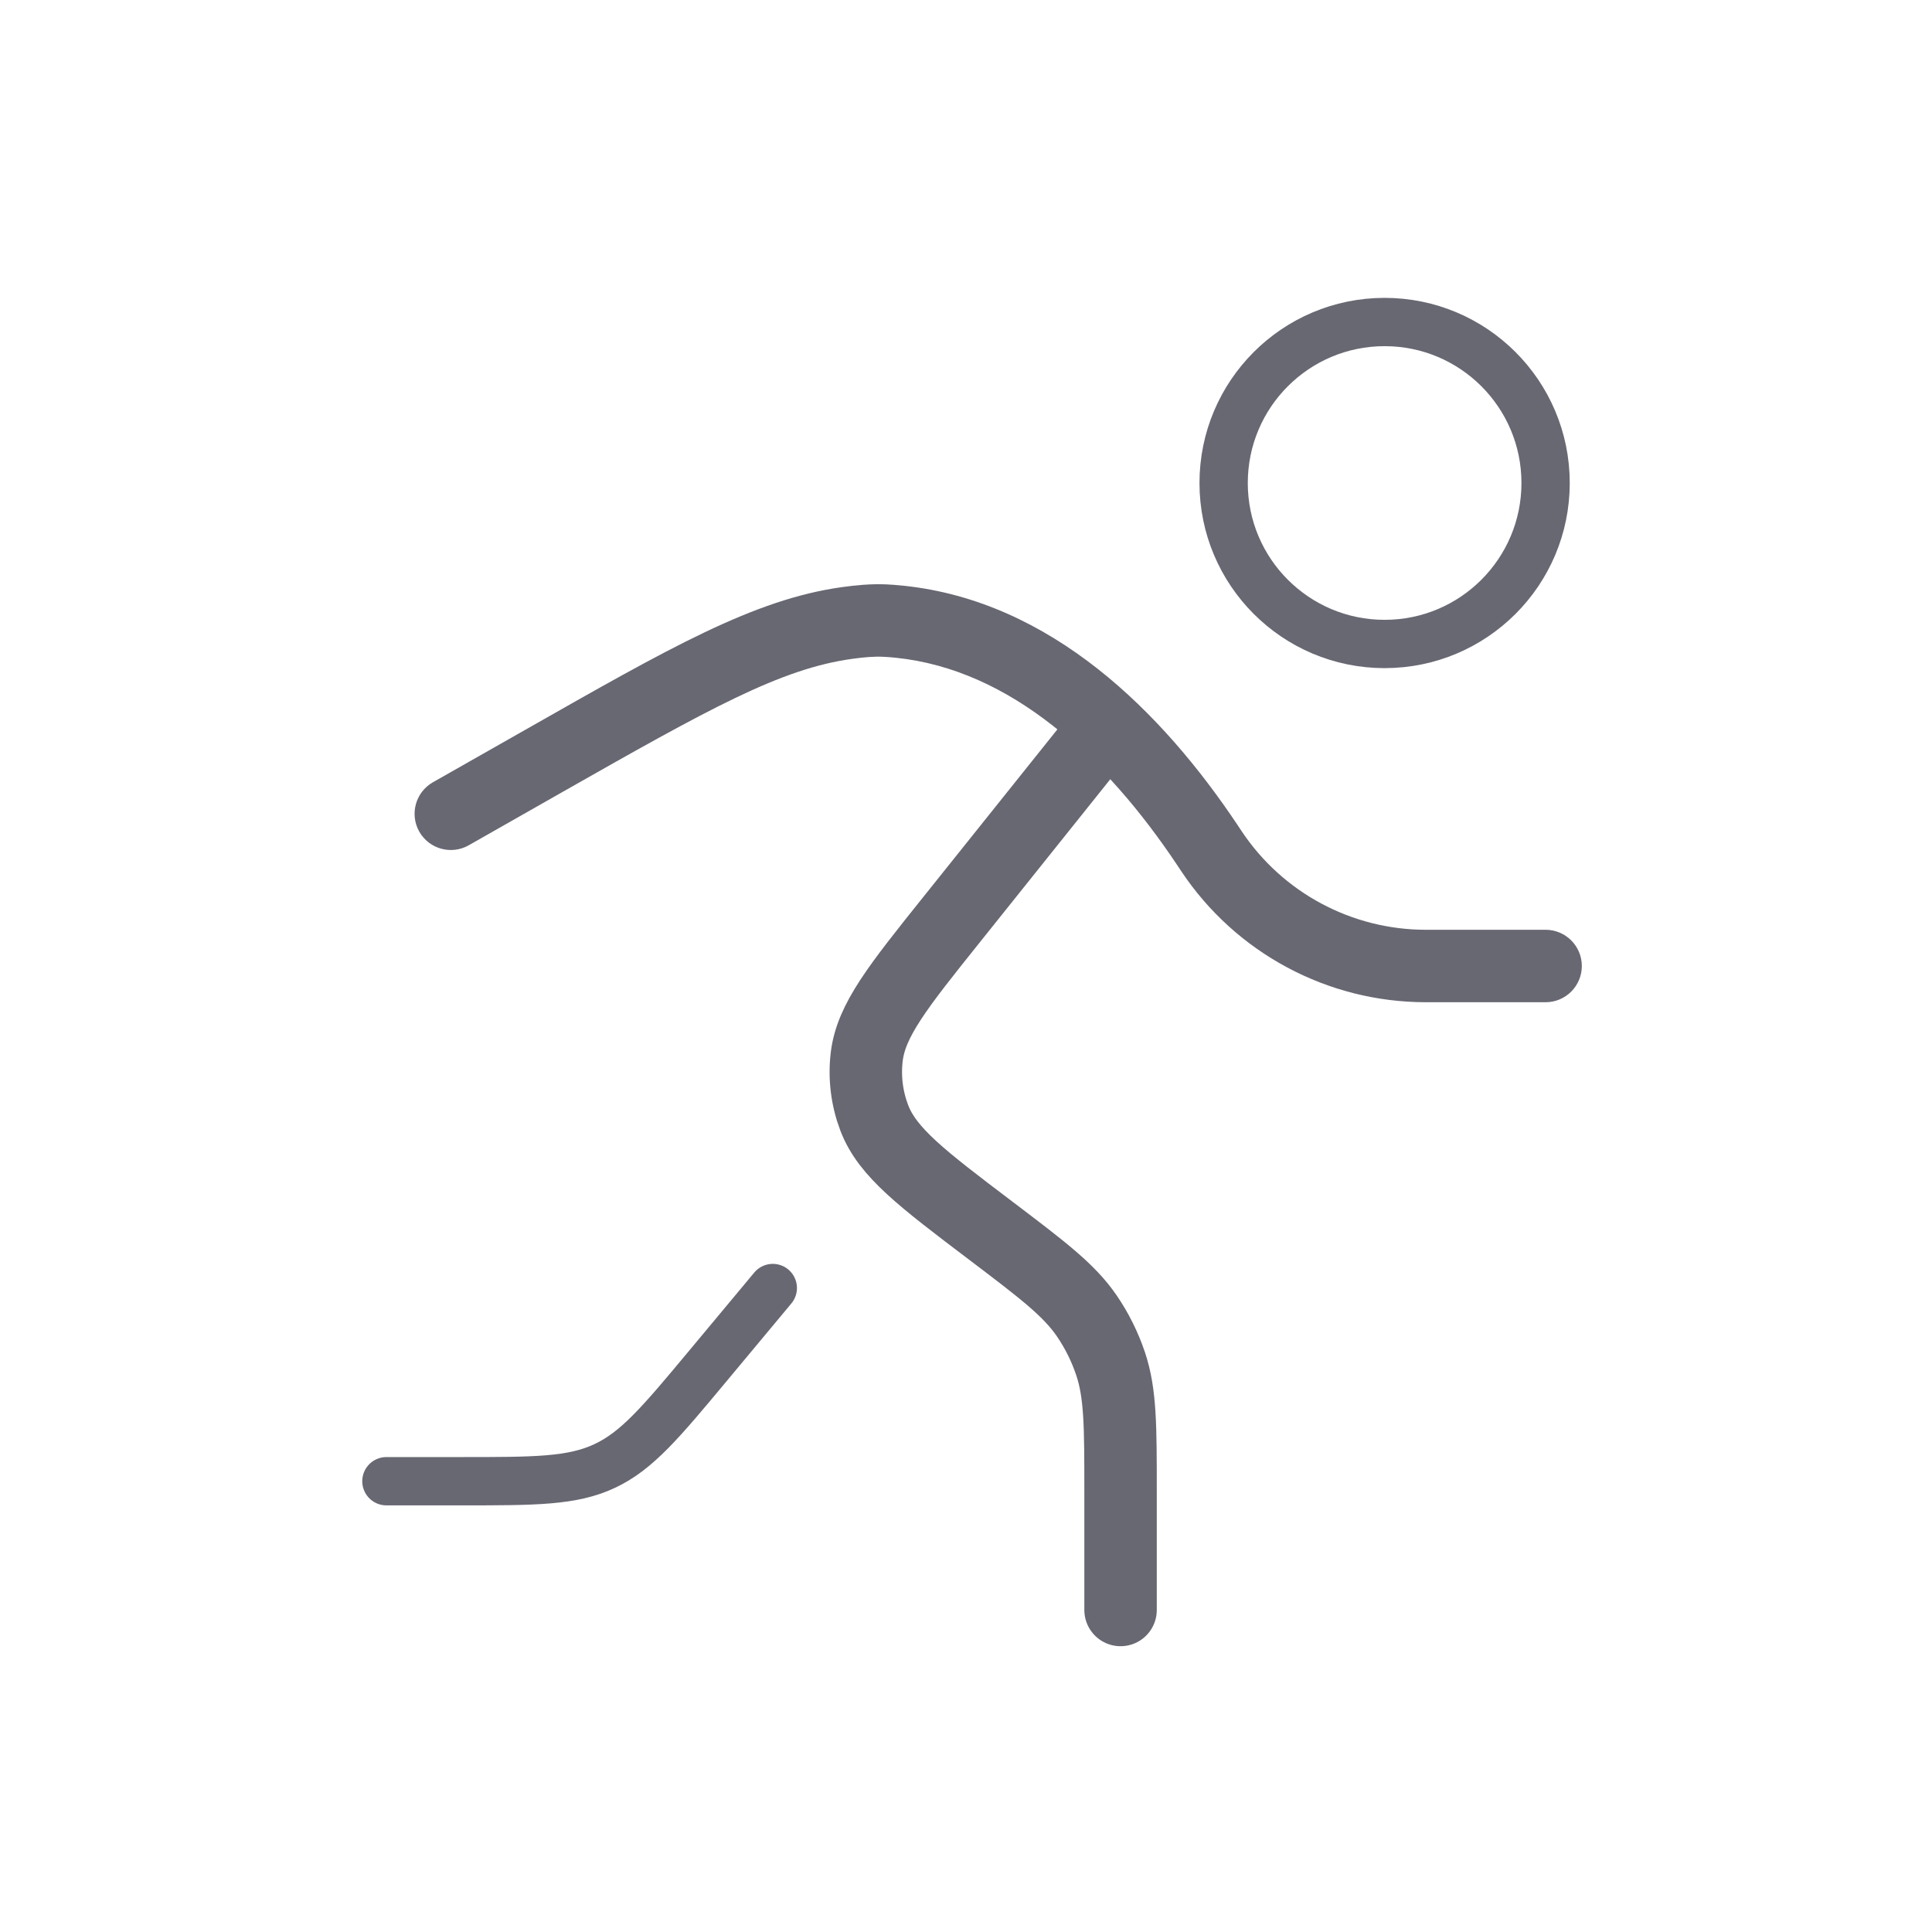 <svg width="40" height="40" viewBox="0 0 40 40" fill="none" xmlns="http://www.w3.org/2000/svg">
<ellipse cx="28.667" cy="10" rx="3.333" ry="3.333" stroke="#686873"/>
<path d="M16 26.667L14.666 28.268C13.683 29.448 13.191 30.037 12.519 30.352C11.847 30.667 11.08 30.667 9.544 30.667H8" stroke="#686873" stroke-linecap="round"/>
<path d="M11.248 15.761L10.877 15.109H10.877L11.248 15.761ZM8.963 16.196C8.603 16.401 8.477 16.859 8.681 17.219C8.886 17.579 9.344 17.705 9.704 17.501L8.963 16.196ZM25 17.5L24.376 17.916L24.376 17.916L25 17.5ZM25.083 17.625L25.707 17.209L25.707 17.209L25.083 17.625ZM18.625 12.872L18.702 12.126V12.126L18.625 12.872ZM18.32 12.848L18.286 13.598L18.32 12.848ZM17.54 12.898L17.437 12.155H17.437L17.54 12.898ZM32 20.75C32.414 20.75 32.75 20.414 32.75 20C32.75 19.586 32.414 19.25 32 19.25V20.75ZM10.877 15.109L8.963 16.196L9.704 17.501L11.618 16.413L10.877 15.109ZM24.376 17.916L24.459 18.041L25.707 17.209L25.624 17.084L24.376 17.916ZM18.702 12.126C18.571 12.112 18.454 12.104 18.353 12.099L18.286 13.598C18.357 13.601 18.444 13.607 18.548 13.618L18.702 12.126ZM11.618 16.413C14.691 14.667 16.163 13.845 17.642 13.641L17.437 12.155C15.604 12.408 13.84 13.425 10.877 15.109L11.618 16.413ZM29.521 20.75H32V19.25H29.521V20.75ZM18.353 12.099C18.025 12.085 17.711 12.117 17.437 12.155L17.642 13.641C17.885 13.607 18.093 13.589 18.286 13.598L18.353 12.099ZM24.459 18.041C25.587 19.733 27.487 20.75 29.521 20.75V19.25C27.988 19.25 26.557 18.484 25.707 17.209L24.459 18.041ZM25.624 17.084C24.067 14.749 21.766 12.444 18.702 12.126L18.548 13.618C20.931 13.865 22.896 15.696 24.376 17.916L25.624 17.084Z" fill="#686873"/>
<path d="M22.667 15.333L19.706 19.034C18.59 20.428 18.033 21.125 17.944 21.884C17.894 22.311 17.948 22.743 18.101 23.145C18.373 23.858 19.085 24.398 20.508 25.476C21.591 26.297 22.133 26.707 22.501 27.244C22.71 27.55 22.876 27.884 22.994 28.236C23.2 28.852 23.2 29.532 23.2 30.892V33.333" stroke="#686873" stroke-width="1.5" stroke-linecap="round"/>
</svg>
